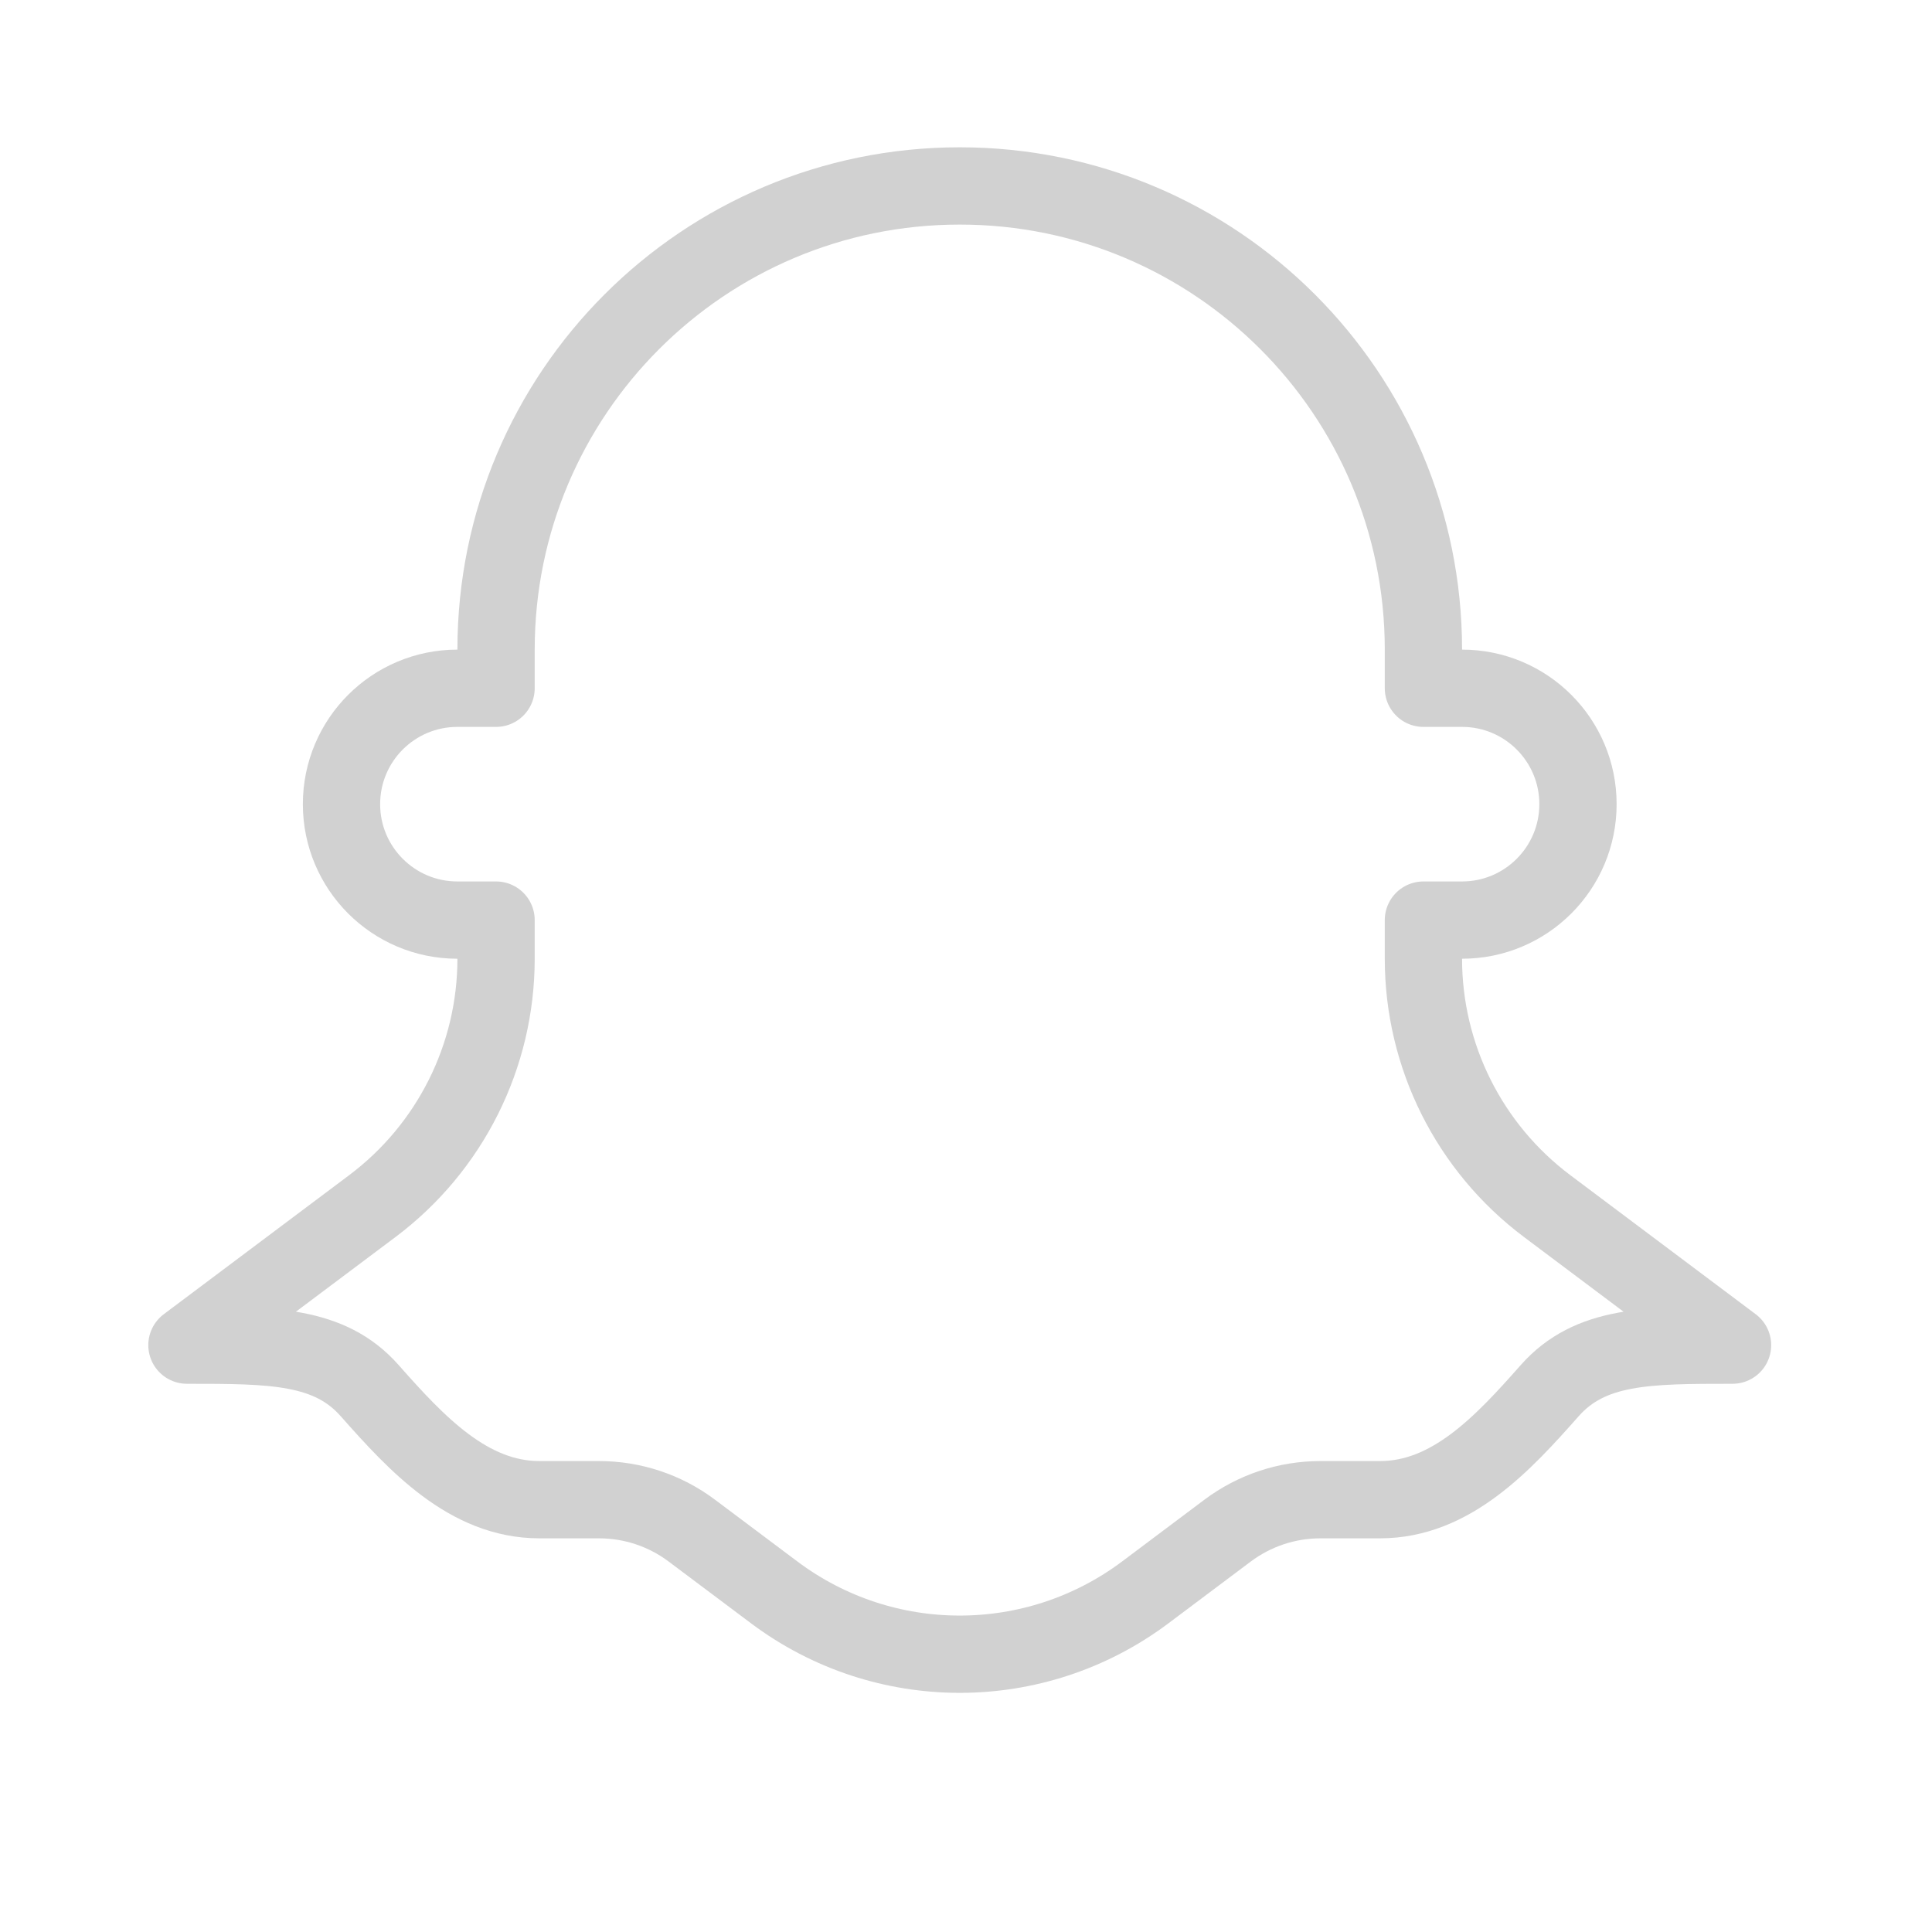 <svg width="25" height="25" viewBox="0 0 25 25" fill="none" xmlns="http://www.w3.org/2000/svg">
<path d="M22.419 17.406C21.317 17.406 20.575 17.406 20.054 17.994C19.446 18.682 18.775 19.406 17.857 19.406H17.085C16.653 19.406 16.232 19.546 15.885 19.806L14.819 20.606C13.396 21.672 11.441 21.672 10.019 20.606L8.952 19.806C8.606 19.546 8.185 19.406 7.752 19.406L6.98 19.406C6.063 19.406 5.391 18.682 4.783 17.994C4.263 17.406 3.521 17.406 2.419 17.406L4.819 15.606C5.826 14.85 6.419 13.665 6.419 12.406V11.906L5.919 11.906C5.09 11.906 4.419 11.234 4.419 10.406C4.419 9.577 5.09 8.906 5.919 8.906H6.419V8.406C6.419 5.092 9.105 2.406 12.419 2.406C15.732 2.406 18.419 5.092 18.419 8.406V8.906H18.919C19.747 8.906 20.419 9.577 20.419 10.406C20.419 11.234 19.747 11.906 18.919 11.906L18.419 11.906V12.406C18.419 13.665 19.012 14.85 20.019 15.606L22.419 17.406Z" stroke="#D1D1D1" stroke-linejoin="round"/>
</svg>
